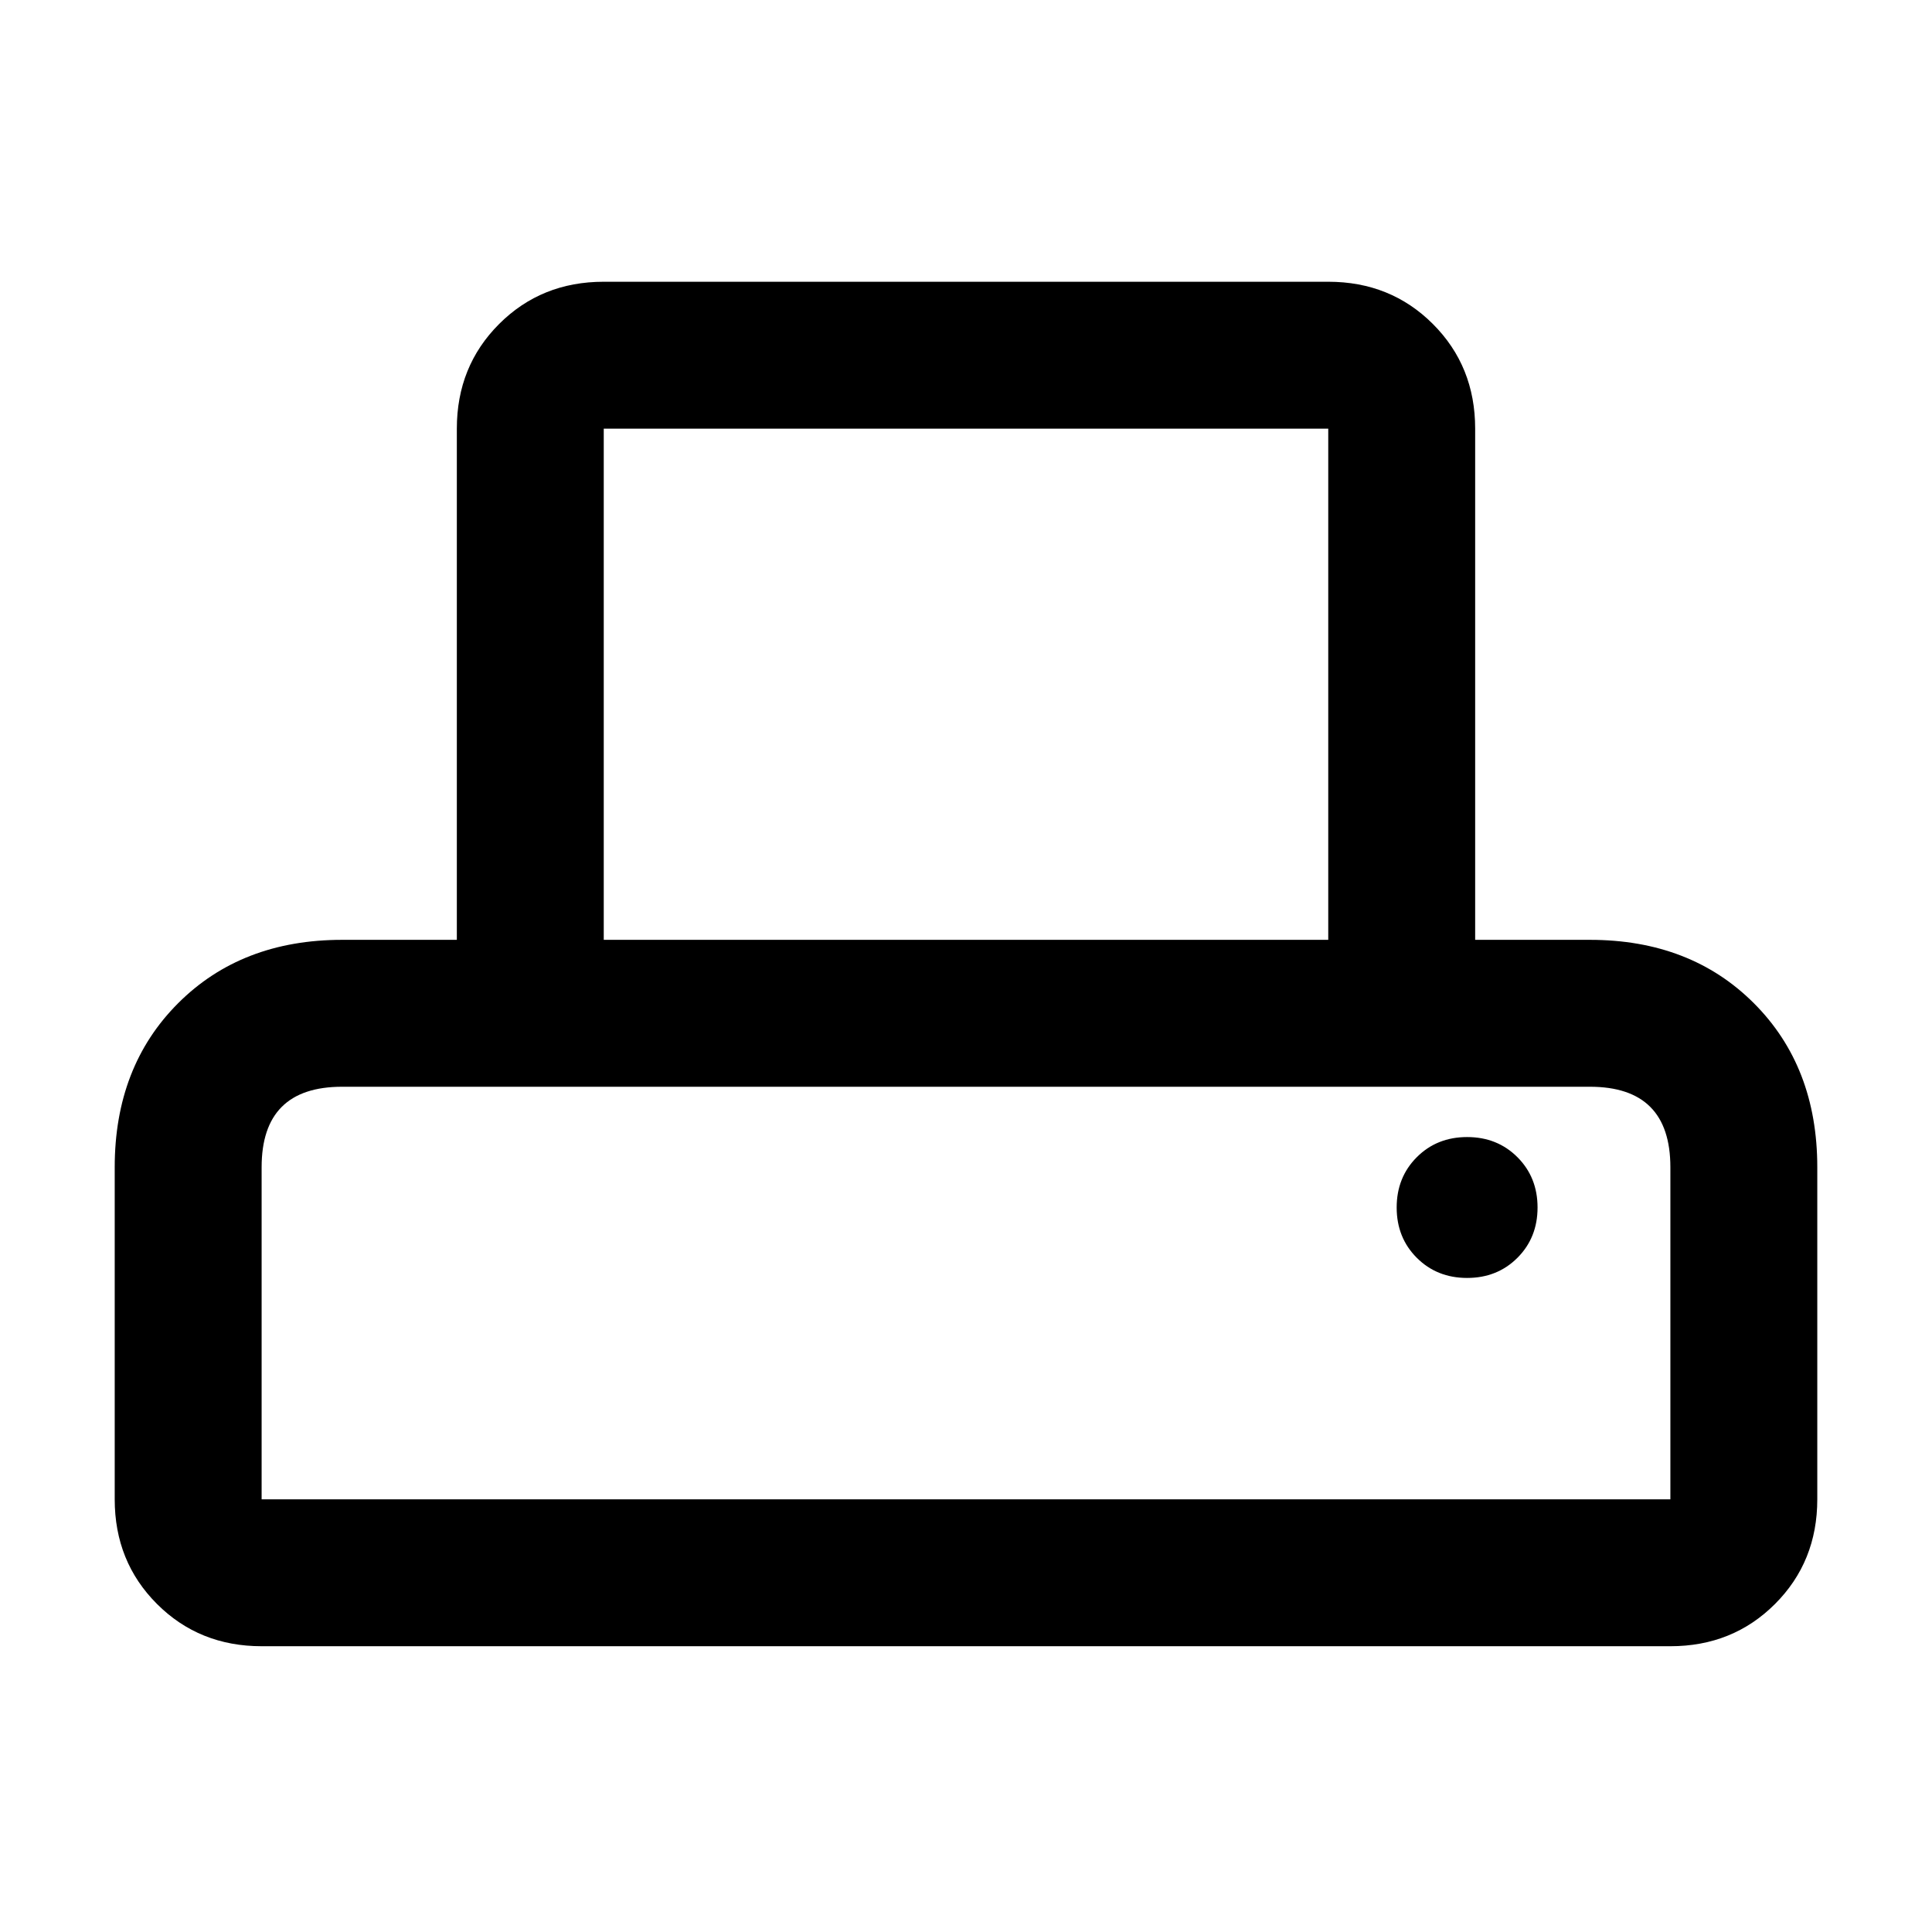 <svg xmlns="http://www.w3.org/2000/svg" height="48" width="48"><path d="M6.5 40.9q-1.55 0-2.6-1.05t-1.05-2.6V29q0-2.5 1.575-4.075Q6 23.35 8.5 23.35h2.85v-12.7q0-1.55 1.05-2.6T15 7h18q1.55 0 2.6 1.05t1.05 2.6v12.7h2.85q2.5 0 4.075 1.575Q45.15 26.5 45.15 29v8.25q0 1.55-1.05 2.6t-2.6 1.05ZM15 23.35h18v-12.7H15Zm-8.5 13.9h35V29q0-1-.5-1.5t-1.5-.5h-31q-1 0-1.5.5T6.5 29Zm29.95-5.5q.75 0 1.25-.5t.5-1.25q0-.75-.5-1.25t-1.25-.5q-.75 0-1.25.5T34.7 30q0 .75.5 1.25t1.25.5ZM6.5 27h35Z"/></svg>